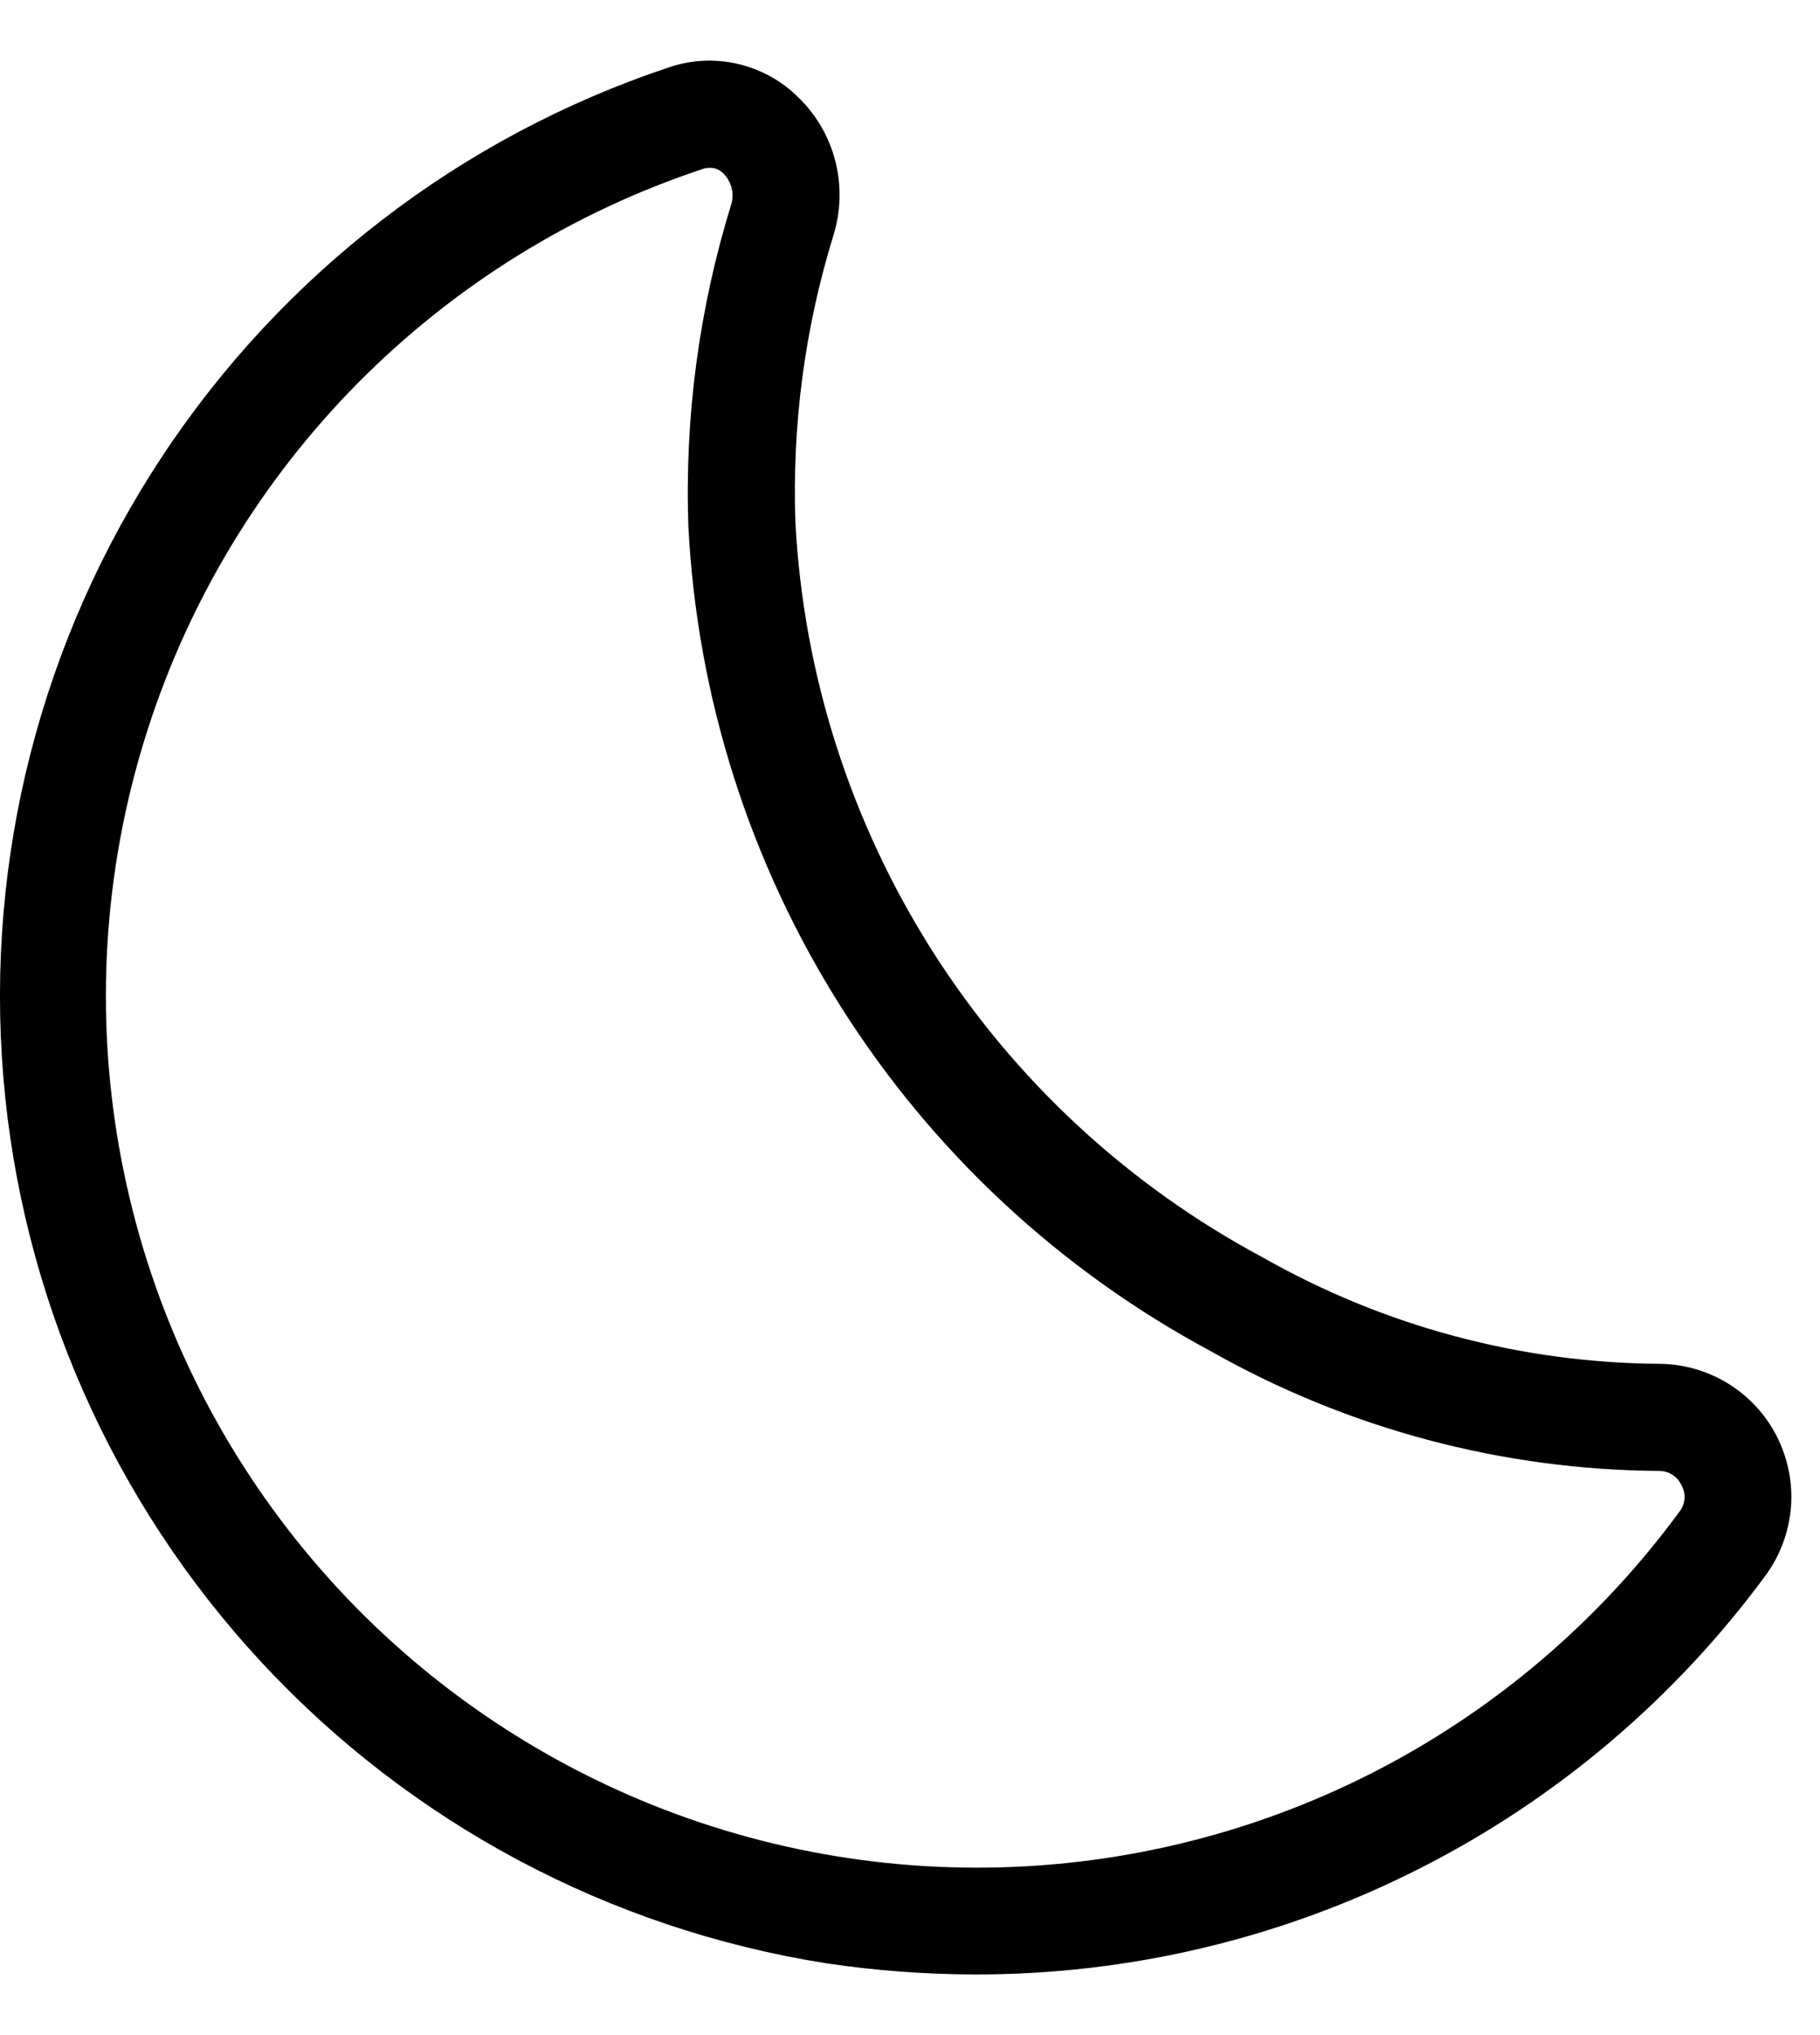 <svg width="17" height="19" viewBox="0 0 17 19" fill="none" xmlns="http://www.w3.org/2000/svg">
<g id="Dark Icon">
<path id="Vector" d="M9.108 18.434C8.641 18.433 8.175 18.398 7.713 18.329C5.691 18.009 3.835 17.02 2.442 15.519C1.049 14.019 0.2 12.094 0.031 10.054C-0.138 8.013 0.383 5.976 1.511 4.267C2.638 2.558 4.306 1.276 6.248 0.629C6.456 0.558 6.679 0.547 6.893 0.597C7.107 0.647 7.303 0.755 7.458 0.91C7.627 1.074 7.747 1.282 7.804 1.51C7.861 1.738 7.854 1.978 7.783 2.203C7.516 3.07 7.397 3.976 7.43 4.883C7.506 6.305 7.948 7.683 8.713 8.885C9.477 10.086 10.54 11.069 11.796 11.74C12.928 12.383 14.206 12.725 15.507 12.733C15.734 12.736 15.955 12.801 16.148 12.921C16.34 13.041 16.496 13.211 16.598 13.413C16.7 13.616 16.746 13.842 16.729 14.068C16.711 14.294 16.633 14.511 16.501 14.696C15.65 15.856 14.537 16.8 13.252 17.449C11.967 18.099 10.548 18.436 9.108 18.434ZM6.628 1.567C6.606 1.567 6.584 1.57 6.563 1.578C5.348 1.981 4.244 2.666 3.343 3.576C2.442 4.486 1.769 5.597 1.378 6.816C0.986 8.036 0.889 9.331 1.093 10.595C1.297 11.86 1.796 13.059 2.551 14.094C3.305 15.129 4.293 15.971 5.435 16.552C6.576 17.133 7.839 17.436 9.12 17.437C10.401 17.438 11.664 17.137 12.806 16.558C13.949 15.978 14.938 15.137 15.694 14.104C15.718 14.07 15.732 14.03 15.735 13.988C15.737 13.946 15.727 13.905 15.707 13.869C15.689 13.829 15.661 13.795 15.624 13.771C15.588 13.746 15.545 13.733 15.501 13.733C14.033 13.724 12.591 13.34 11.313 12.617C9.905 11.863 8.715 10.758 7.86 9.408C7.004 8.059 6.512 6.512 6.43 4.917C6.394 3.899 6.529 2.882 6.83 1.909C6.845 1.859 6.847 1.807 6.834 1.757C6.822 1.707 6.797 1.661 6.761 1.624C6.744 1.605 6.724 1.591 6.701 1.581C6.678 1.571 6.653 1.566 6.628 1.567Z" fill="currentColor"/>
</g>
</svg>
